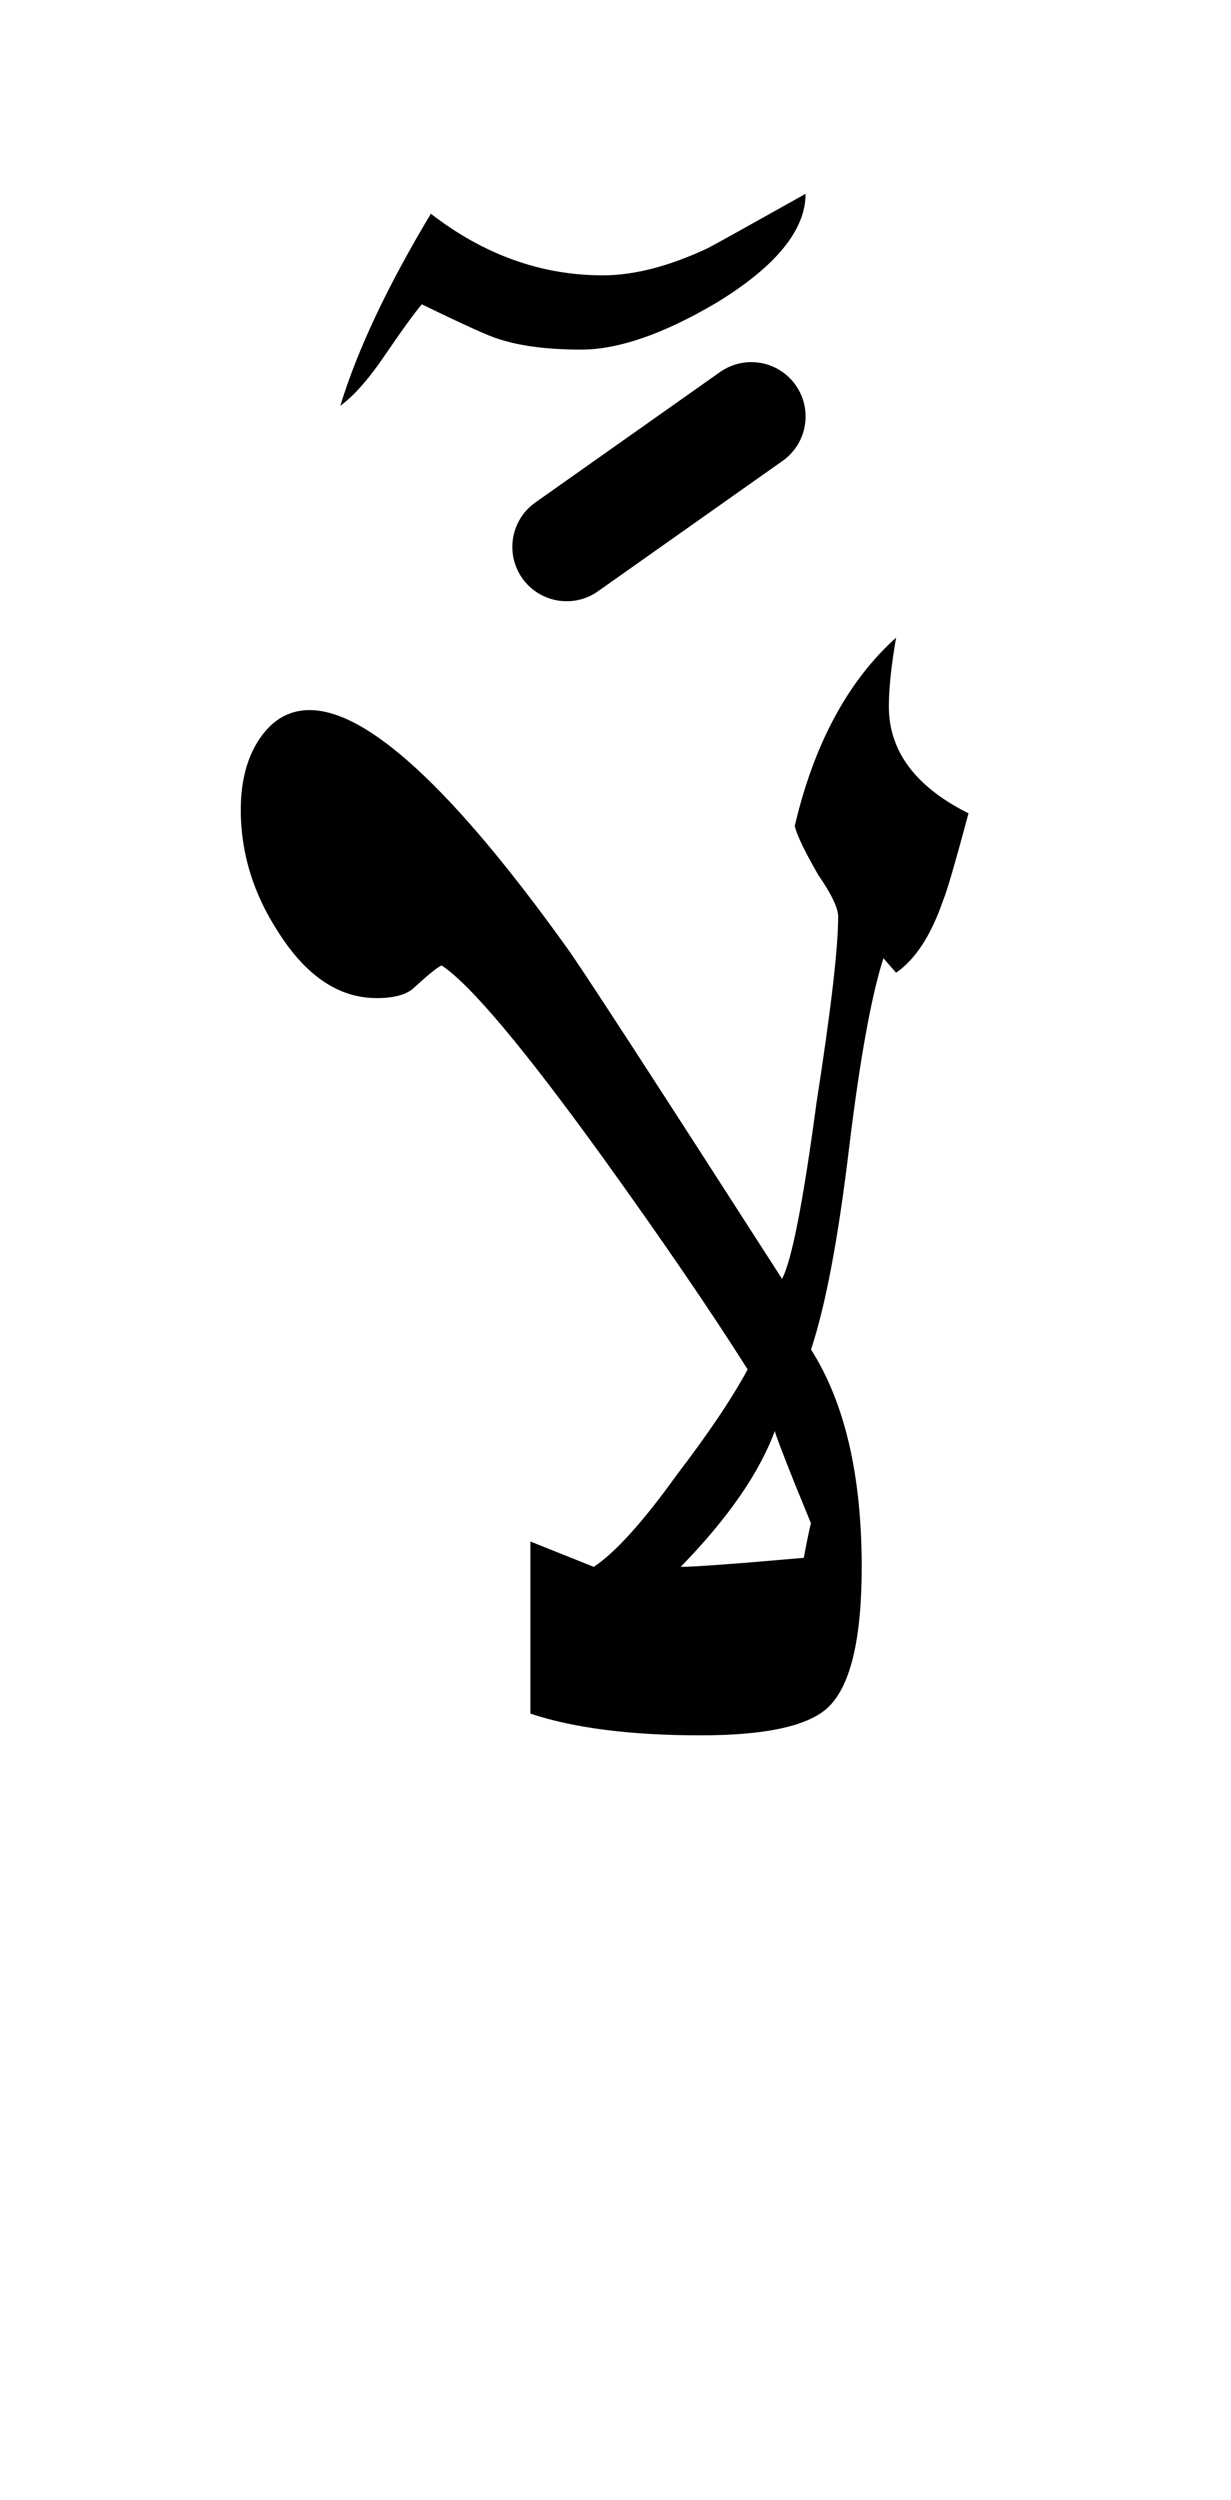 <?xml version="1.0" encoding="UTF-8" standalone="no"?><!DOCTYPE svg PUBLIC "-//W3C//DTD SVG 1.1//EN" "http://www.w3.org/Graphics/SVG/1.1/DTD/svg11.dtd"><svg width="100%" height="100%" viewBox="0 0 34 69" version="1.1" xmlns="http://www.w3.org/2000/svg" xmlns:xlink="http://www.w3.org/1999/xlink" xml:space="preserve" xmlns:serif="http://www.serif.com/" style="fill-rule:evenodd;clip-rule:evenodd;stroke-linejoin:round;stroke-miterlimit:2;"><g><path d="M15.65,26.15c-3.133,-4.367 -5.5,-6.55 -7.1,-6.55c-0.6,-0 -1.083,0.3 -1.45,0.9c-0.3,0.5 -0.45,1.117 -0.45,1.85c0,1.2 0.35,2.333 1.05,3.4c0.767,1.2 1.667,1.8 2.7,1.8c0.5,-0 0.85,-0.1 1.05,-0.3c0.4,-0.367 0.65,-0.567 0.75,-0.6c0.8,0.533 2.283,2.3 4.45,5.3c1.633,2.267 2.967,4.217 4,5.85c-0.433,0.8 -1.083,1.767 -1.95,2.9c-0.933,1.3 -1.7,2.15 -2.3,2.55l-1.75,-0.7l0,4.75c1.2,0.4 2.767,0.6 4.7,0.6c1.833,0 3.017,-0.267 3.55,-0.8c0.6,-0.6 0.9,-1.883 0.9,-3.85c0,-2.533 -0.467,-4.533 -1.4,-6c0.4,-1.2 0.75,-3.05 1.05,-5.55c0.3,-2.467 0.617,-4.217 0.95,-5.25l0.35,0.4c0.533,-0.367 0.967,-1.033 1.3,-2c0.1,-0.233 0.333,-1.033 0.7,-2.4c-1.467,-0.733 -2.2,-1.717 -2.2,-2.95c0,-0.5 0.067,-1.133 0.2,-1.9c-1.333,1.2 -2.267,2.933 -2.8,5.2c0.067,0.267 0.283,0.717 0.65,1.35c0.367,0.533 0.55,0.917 0.55,1.15c0,0.867 -0.2,2.583 -0.6,5.15c-0.367,2.733 -0.683,4.35 -0.95,4.85c-3.6,-5.6 -5.583,-8.65 -5.95,-9.15Zm6.75,15.9c-0.023,0.055 -0.09,0.372 -0.2,0.95c-1.9,0.167 -3.033,0.25 -3.4,0.25c1.3,-1.333 2.167,-2.583 2.6,-3.75c0.033,0.133 0.217,0.617 0.55,1.45l0.45,1.1Z"/><path d="M13.75,9.35c0.6,0.2 1.367,0.3 2.3,0.3c1.033,0 2.283,-0.433 3.75,-1.3c1.633,-1 2.45,-2 2.45,-3c-1.667,0.933 -2.567,1.433 -2.7,1.5c-1.067,0.5 -2.033,0.75 -2.9,0.75c-1.7,0 -3.283,-0.567 -4.75,-1.7c-1.2,2 -2.033,3.767 -2.5,5.3c0.367,-0.267 0.767,-0.717 1.2,-1.35c0.5,-0.733 0.85,-1.217 1.05,-1.45c1.167,0.567 1.867,0.883 2.1,0.95Z"/><path d="M19.886,10.27l-5.1,3.6c-0.677,0.478 -0.838,1.414 -0.361,2.091c0.478,0.676 1.414,0.838 2.091,0.36l5.1,-3.6c0.676,-0.477 0.837,-1.414 0.36,-2.09c-0.477,-0.677 -1.414,-0.838 -2.09,-0.361Z"/></g></svg>
